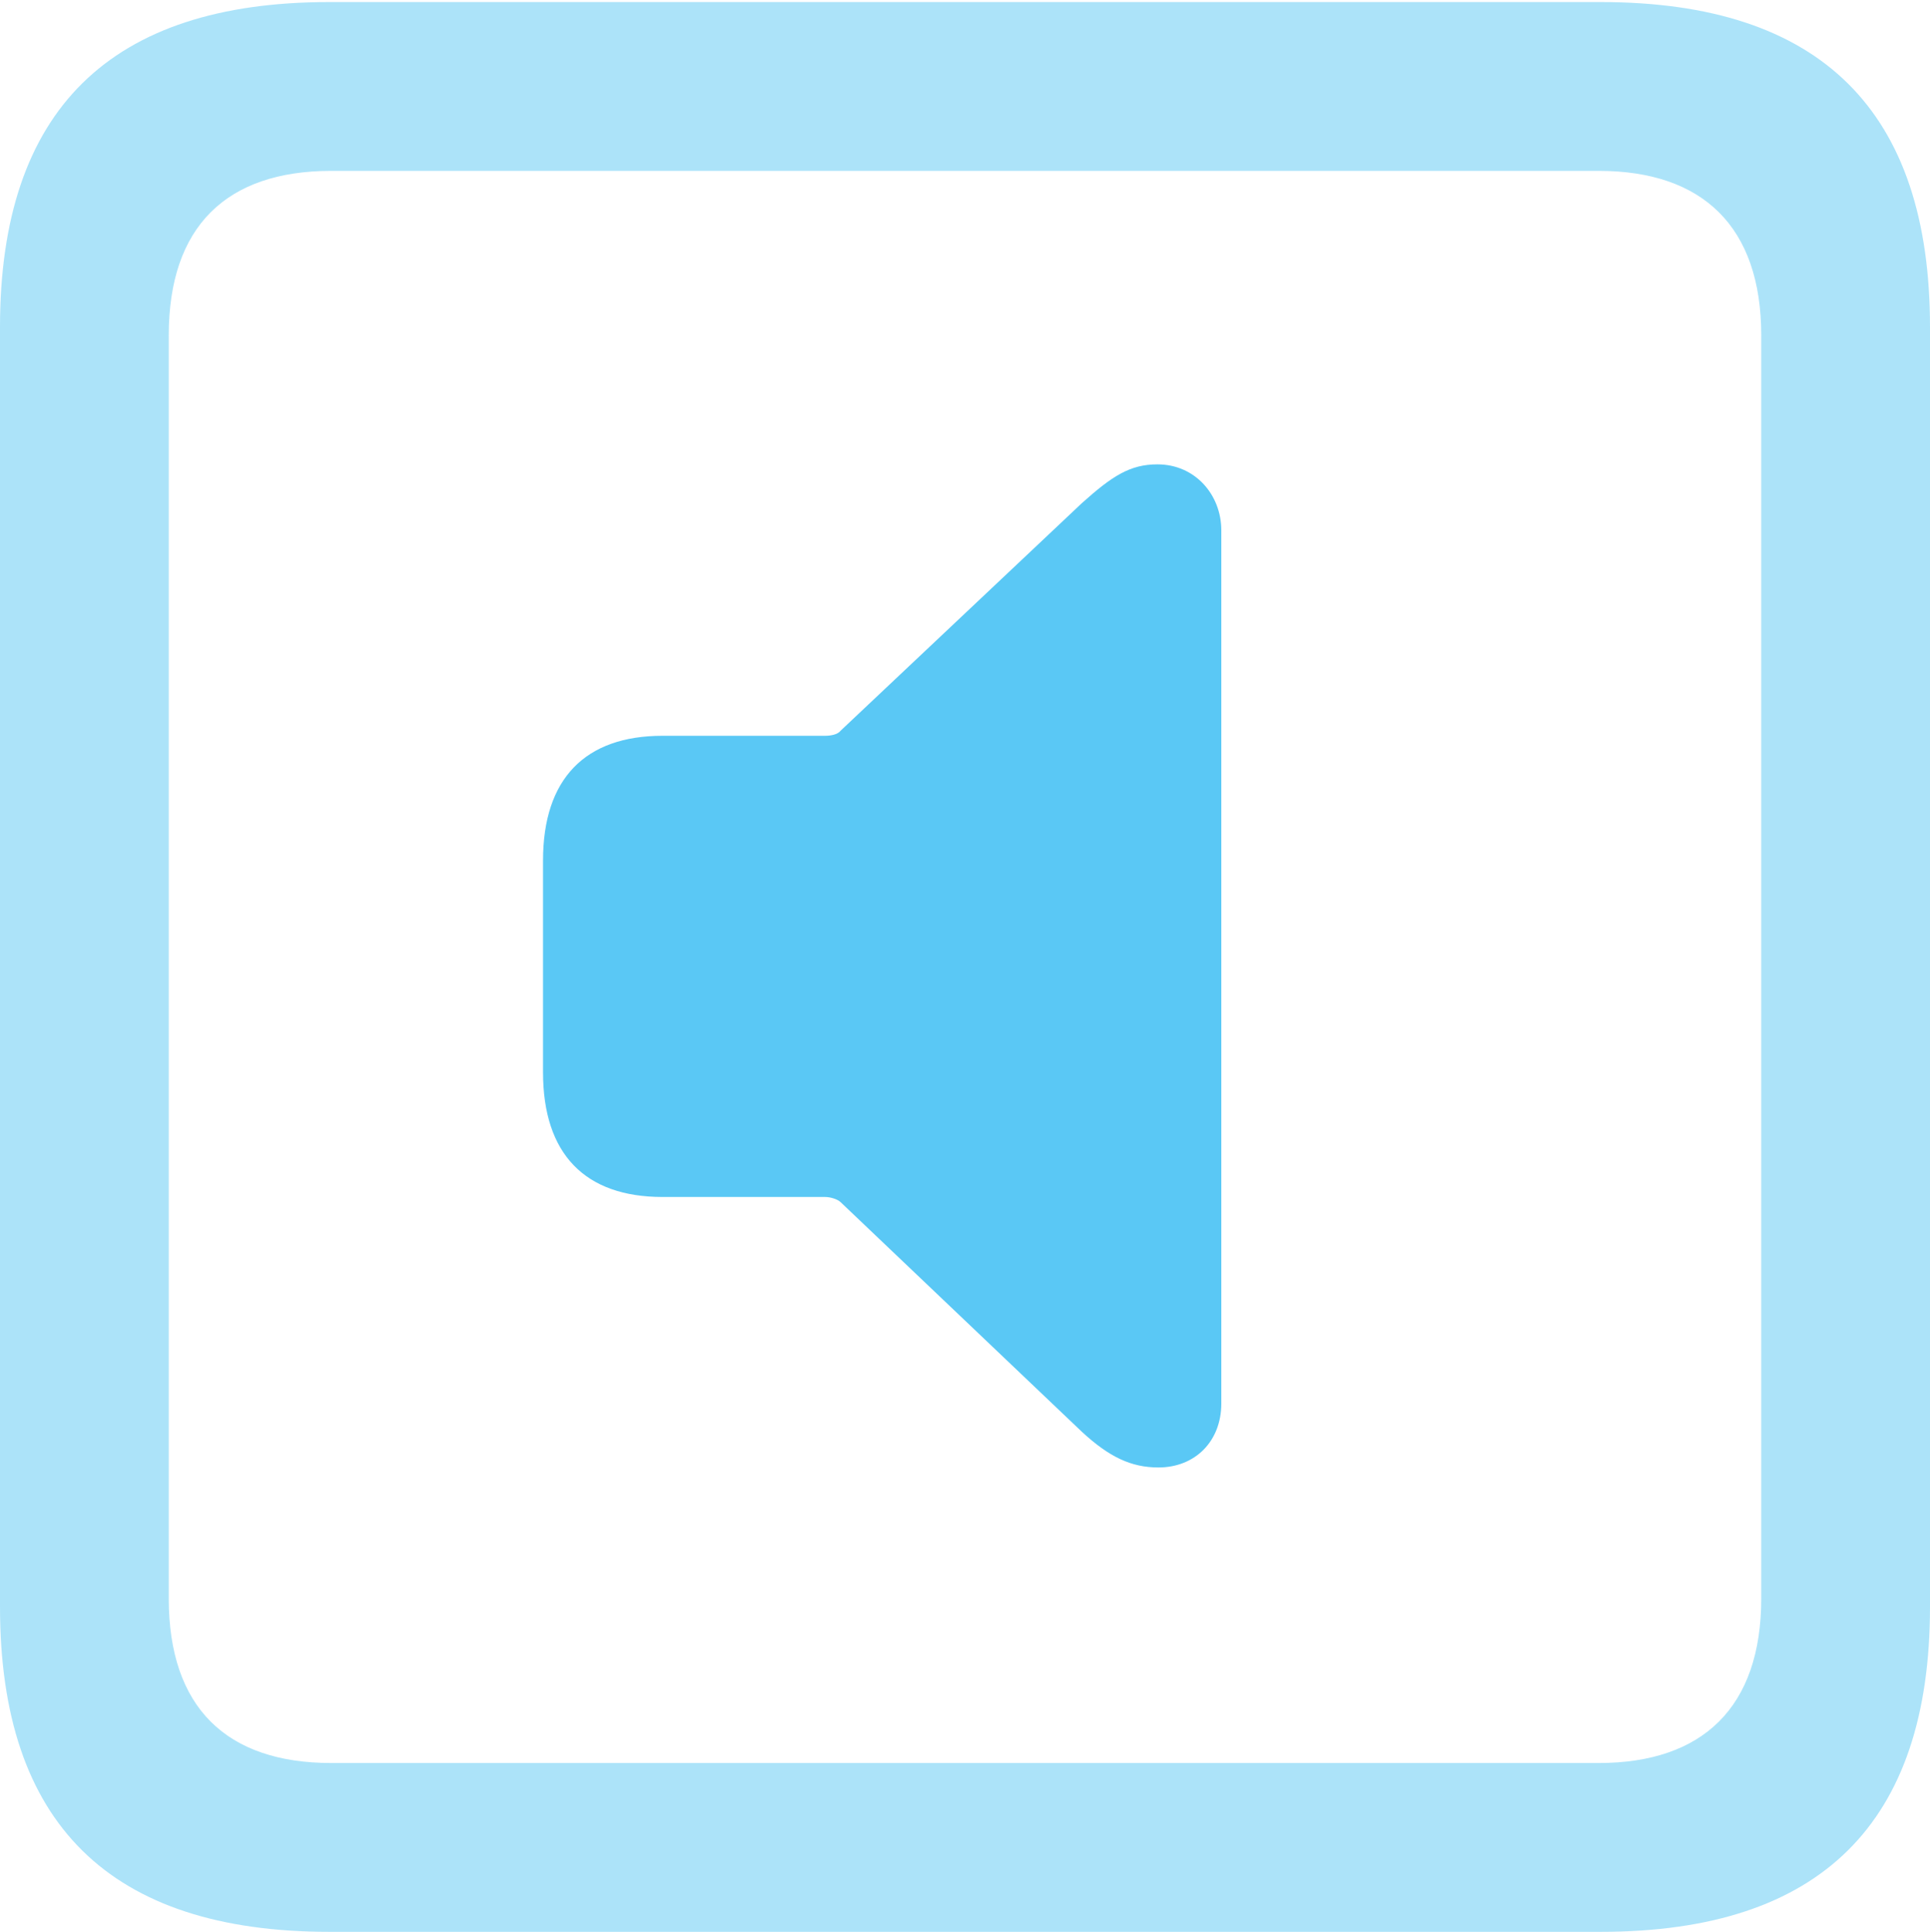 <?xml version="1.0" encoding="UTF-8"?>
<!--Generator: Apple Native CoreSVG 175.5-->
<!DOCTYPE svg
PUBLIC "-//W3C//DTD SVG 1.1//EN"
       "http://www.w3.org/Graphics/SVG/1.1/DTD/svg11.dtd">
<svg version="1.1" xmlns="http://www.w3.org/2000/svg" xmlns:xlink="http://www.w3.org/1999/xlink" width="22.473" height="22.498">
 <g>
  <rect height="22.498" opacity="0" width="22.473" x="0" y="0"/>
  <path d="M3.833 22.498L18.64 22.498C21.204 22.498 22.473 21.228 22.473 18.713L22.473 3.809C22.473 1.294 21.204 0.024 18.64 0.024L3.833 0.024C1.282 0.024 0 1.282 0 3.809L0 18.713C0 21.24 1.282 22.498 3.833 22.498ZM3.857 20.532C2.637 20.532 1.965 19.885 1.965 18.616L1.965 3.906C1.965 2.637 2.637 1.99 3.857 1.99L18.616 1.99C19.824 1.99 20.508 2.637 20.508 3.906L20.508 18.616C20.508 19.885 19.824 20.532 18.616 20.532Z" fill="#5ac8f5" fill-opacity="0.5"/>
  <path d="M13.489 17.09C13.916 17.09 14.221 16.785 14.221 16.345L14.221 6.177C14.221 5.762 13.916 5.408 13.477 5.408C13.159 5.408 12.952 5.542 12.598 5.859L9.79 8.508C9.753 8.557 9.668 8.569 9.607 8.569L7.715 8.569C6.812 8.569 6.323 9.07 6.323 10.022L6.323 12.488C6.323 13.44 6.812 13.94 7.715 13.94L9.607 13.94C9.668 13.94 9.753 13.965 9.79 14.002L12.598 16.675C12.915 16.968 13.171 17.09 13.489 17.09Z" fill="#5ac8f5"/>
 </g>
</svg>
